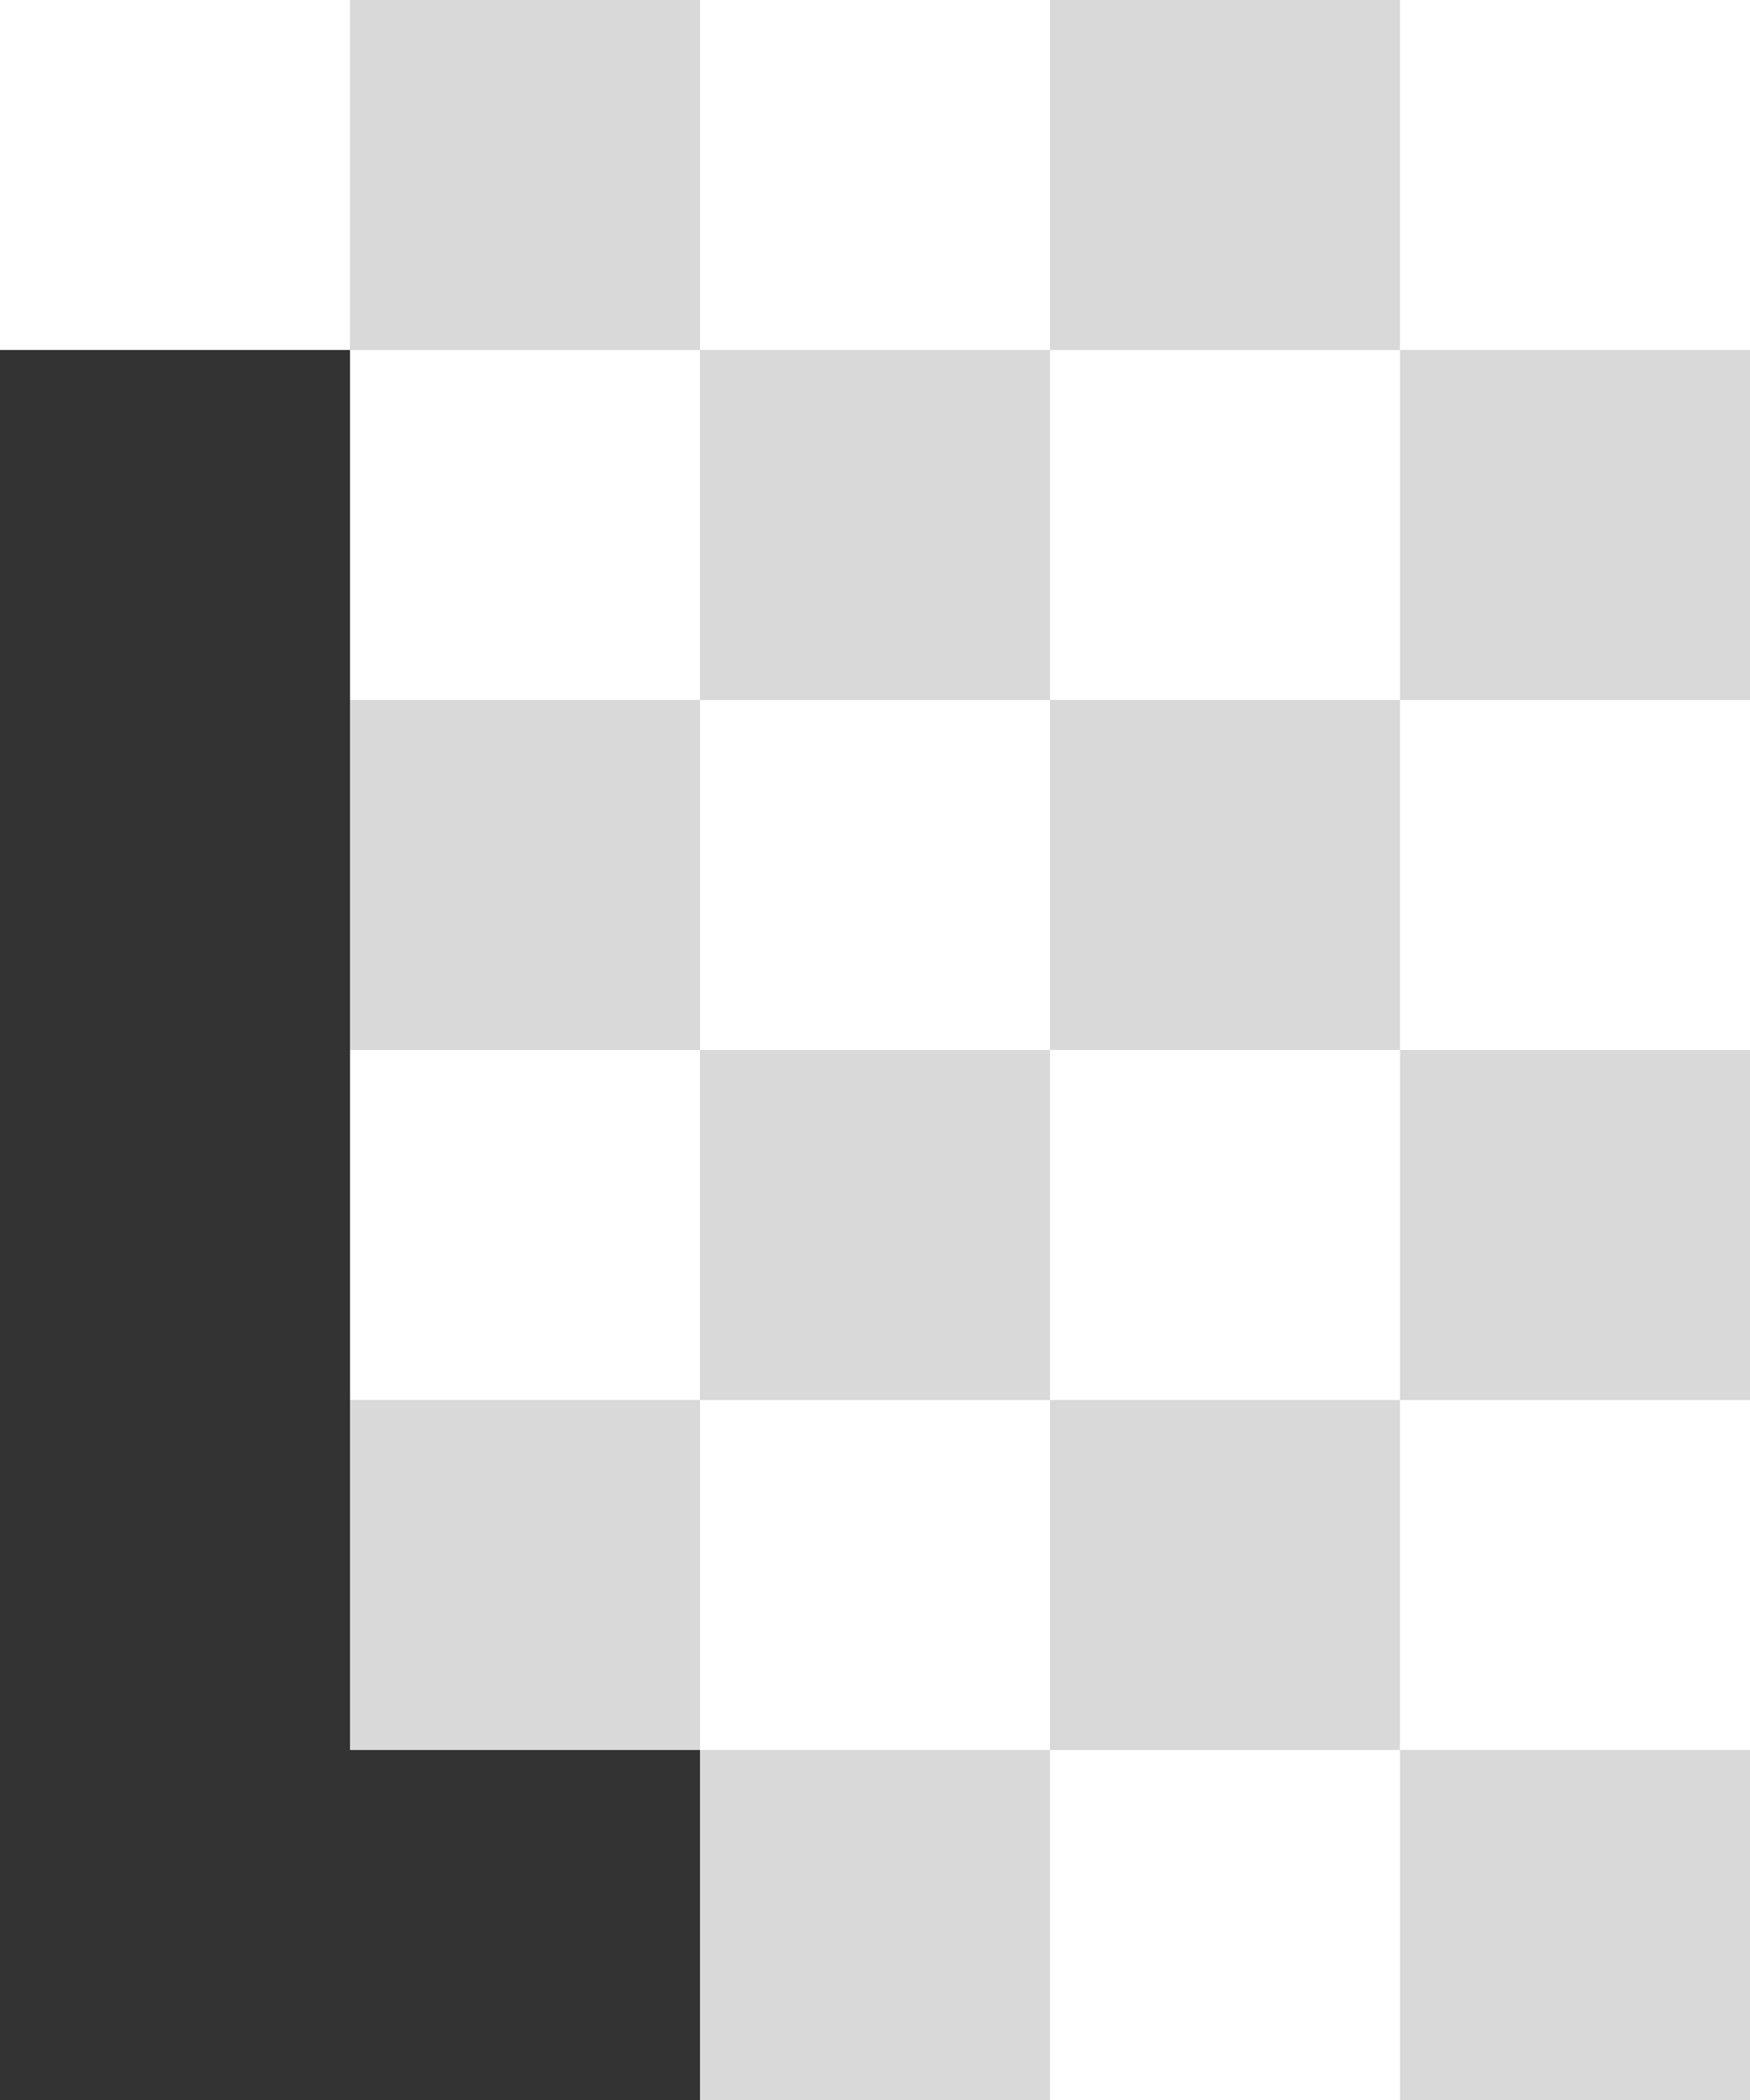 <svg width="1180" height="1416" viewBox="0 0 1180 1416" fill="none" xmlns="http://www.w3.org/2000/svg">
<rect x="0" y="0" width="1180" height="1416" fill="#333333" stroke="none"/>
<rect width="236" height="236" transform="matrix(-1 0 0 1 472 472)" fill="#D9D9D9"/>
<rect width="236" height="236" transform="matrix(-1 0 0 1 472 944)" fill="#D9D9D9"/>
<rect width="236" height="236" transform="matrix(-1 0 0 1 472 236)" fill="white"/>
<rect width="236" height="236" transform="matrix(-1 0 0 1 472 0)" fill="#D9D9D9"/>
<rect width="236" height="236" transform="matrix(-1 0 0 1 472 708)" fill="white"/>
<rect width="236" height="236" transform="matrix(-1 0 0 1 944 236)" fill="white"/>
<rect width="236" height="236" transform="matrix(-1 0 0 1 944 0)" fill="#D9D9D9"/>
<rect width="236" height="236" transform="matrix(-1 0 0 1 944 1180)" fill="white"/>
<rect width="236" height="236" transform="matrix(-1 0 0 1 944 708)" fill="white"/>
<rect width="236" height="236" transform="matrix(-1 0 0 1 944 472)" fill="#D9D9D9"/>
<rect width="236" height="236" transform="matrix(-1 0 0 1 944 944)" fill="#D9D9D9"/>
<rect width="236" height="236" transform="matrix(-1 0 0 1 708 236)" fill="#D9D9D9"/>
<rect width="236" height="236" transform="matrix(-1 0 0 1 708 0)" fill="white"/>
<rect width="236" height="236" transform="matrix(-1 0 0 1 236 0)" fill="white"/>
<rect width="236" height="236" transform="matrix(-1 0 0 1 708 1180)" fill="#D9D9D9"/>
<rect width="236" height="236" transform="matrix(-1 0 0 1 708 708)" fill="#D9D9D9"/>
<rect width="236" height="236" transform="matrix(-1 0 0 1 708 472)" fill="white"/>
<rect width="236" height="236" transform="matrix(-1 0 0 1 708 944)" fill="white"/>
<rect width="236" height="236" transform="matrix(-1 0 0 1 1180 236)" fill="#D9D9D9"/>
<rect width="236" height="236" transform="matrix(-1 0 0 1 1180 0)" fill="white"/>
<rect width="236" height="236" transform="matrix(-1 0 0 1 1180 1180)" fill="#D9D9D9"/>
<rect width="236" height="236" transform="matrix(-1 0 0 1 1180 708)" fill="#D9D9D9"/>
<rect width="236" height="236" transform="matrix(-1 0 0 1 1180 472)" fill="white"/>
<rect width="236" height="236" transform="matrix(-1 0 0 1 1180 944)" fill="white"/>
</svg>
